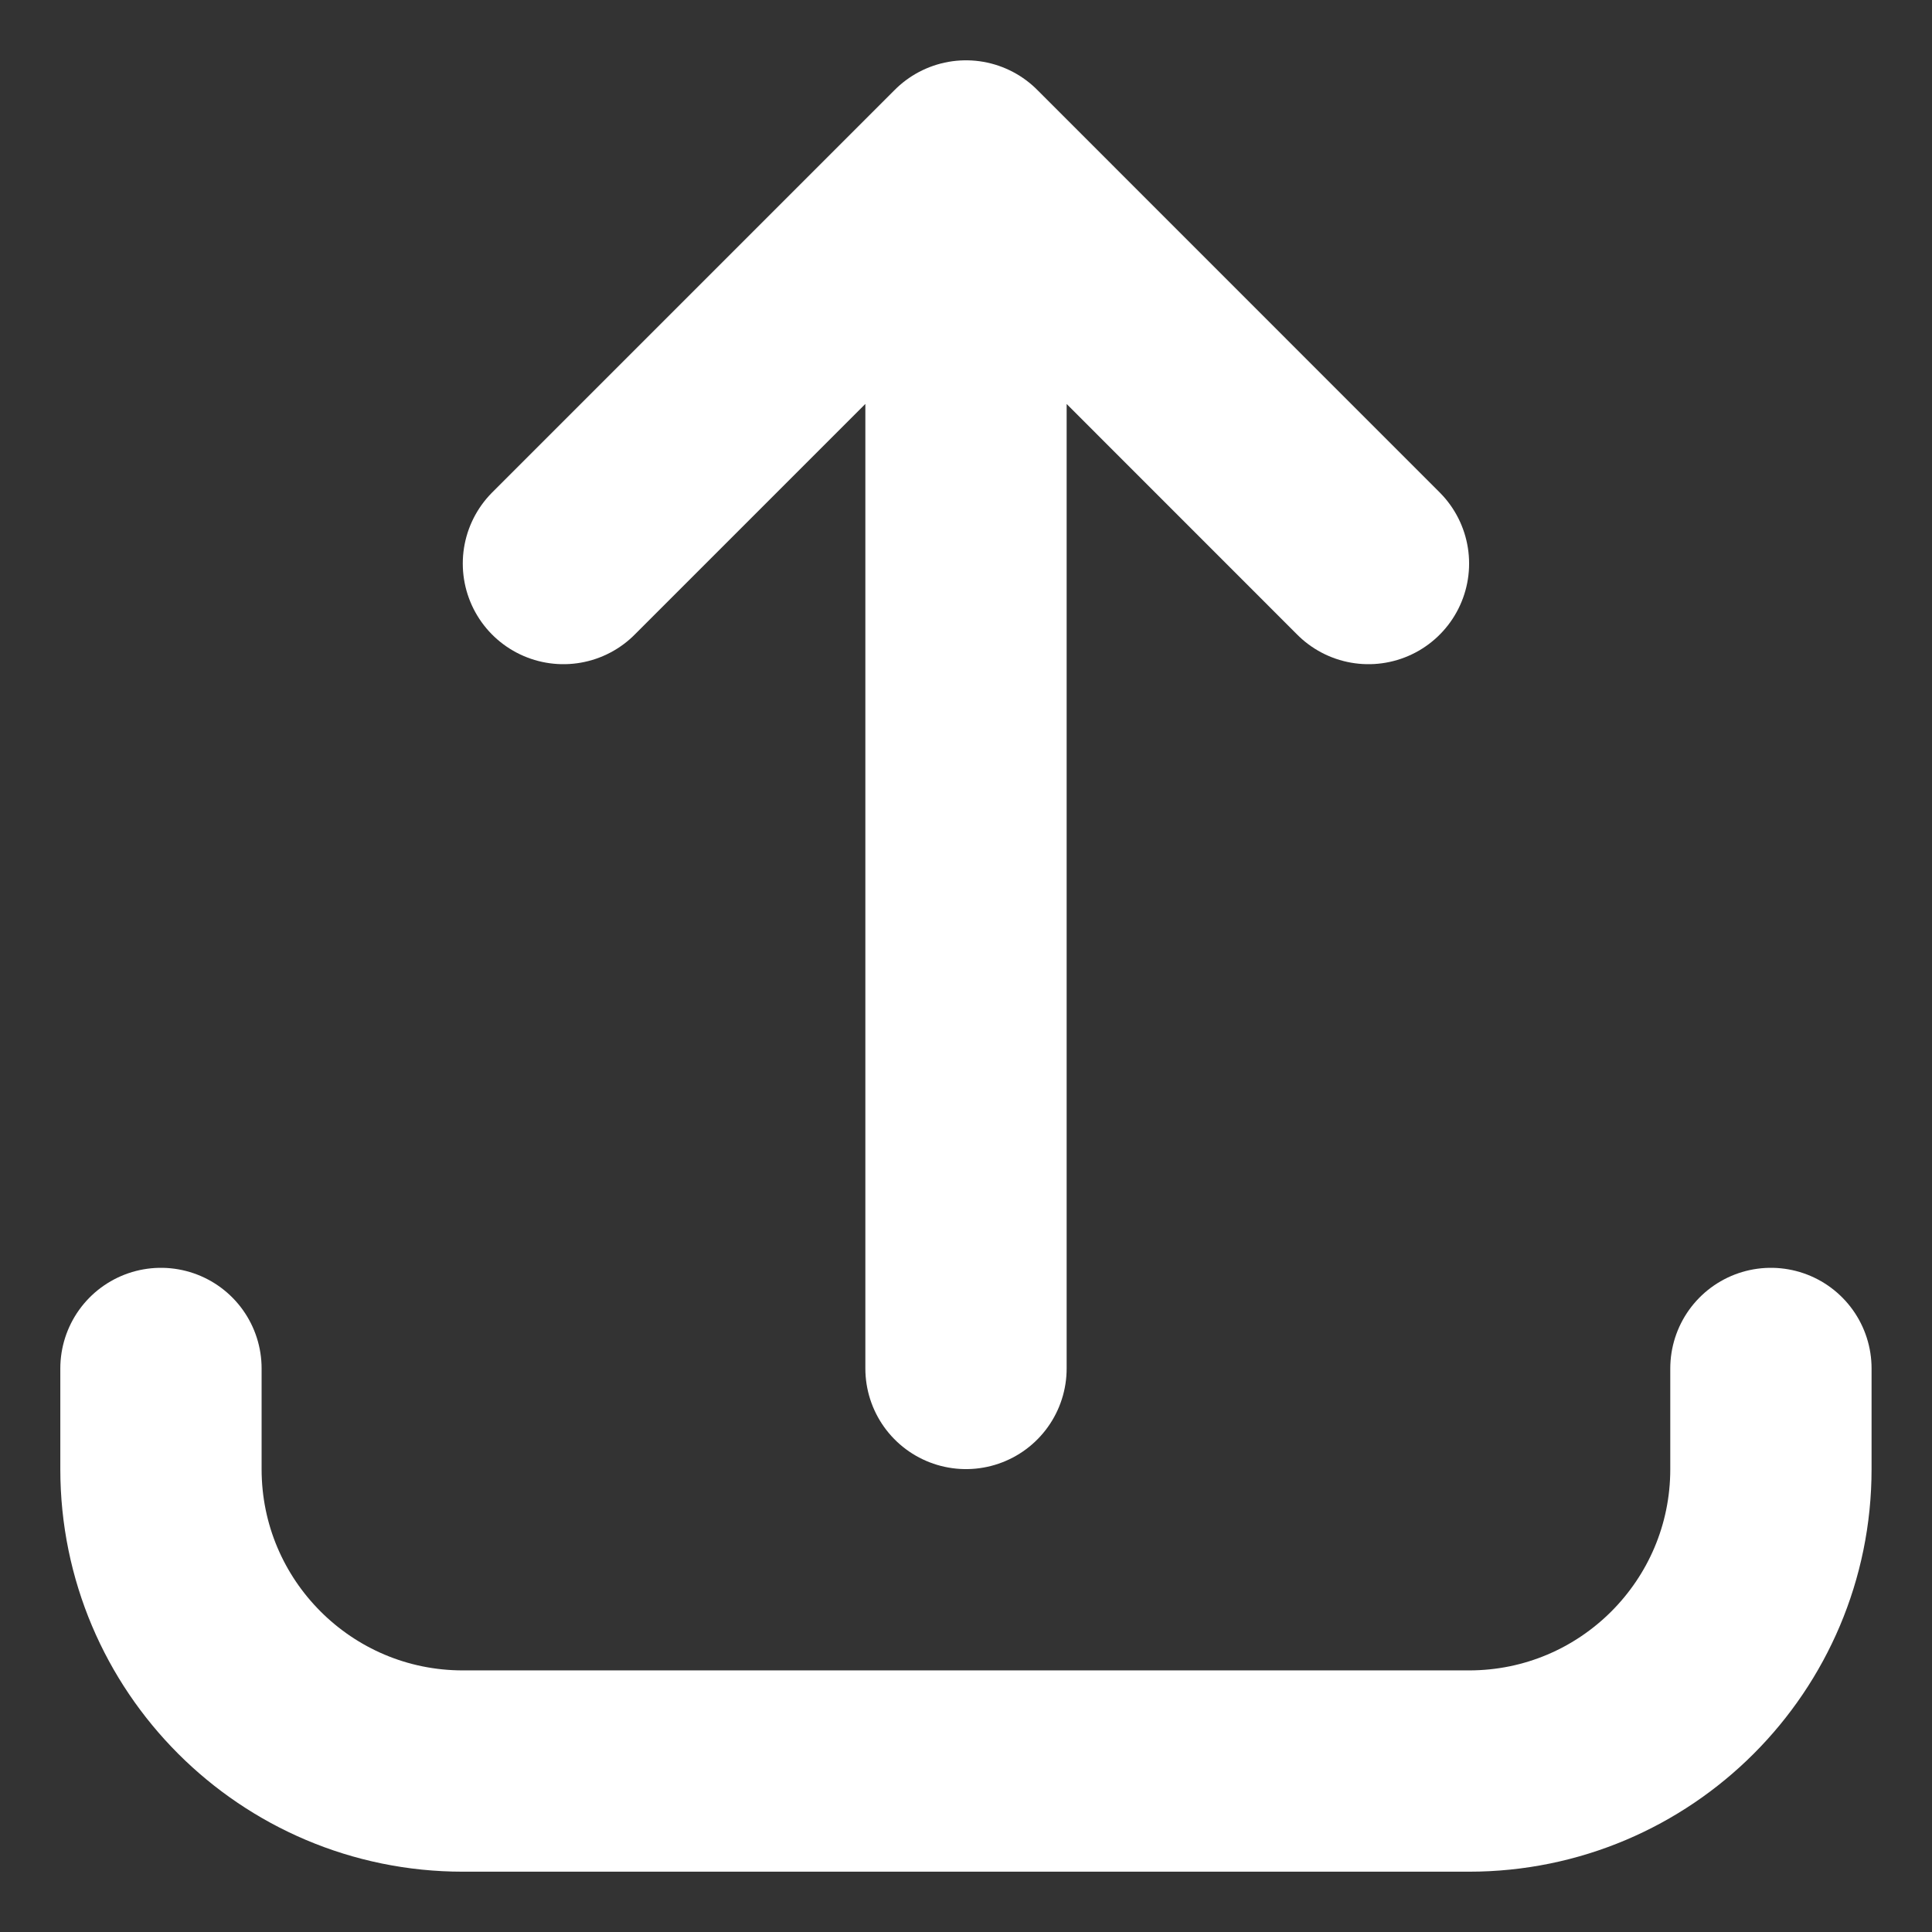 <svg width="16" height="16" viewBox="0 0 16 16" fill="none" xmlns="http://www.w3.org/2000/svg">
<rect x="0" y="0" width="16" height="16" fill="#333333" stroke="none"/>
<path d="M1.333 11.333L1.333 12.167C1.333 13.547 2.452 14.667 3.833 14.667L12.166 14.667C13.547 14.667 14.666 13.547 14.666 12.167L14.666 11.333M11.333 4.667L8 1.333M8 1.333L4.666 4.667M8 1.333L8 11.333" stroke="white" stroke-width="1.667" stroke-linecap="round" stroke-linejoin="round"/>
</svg>
